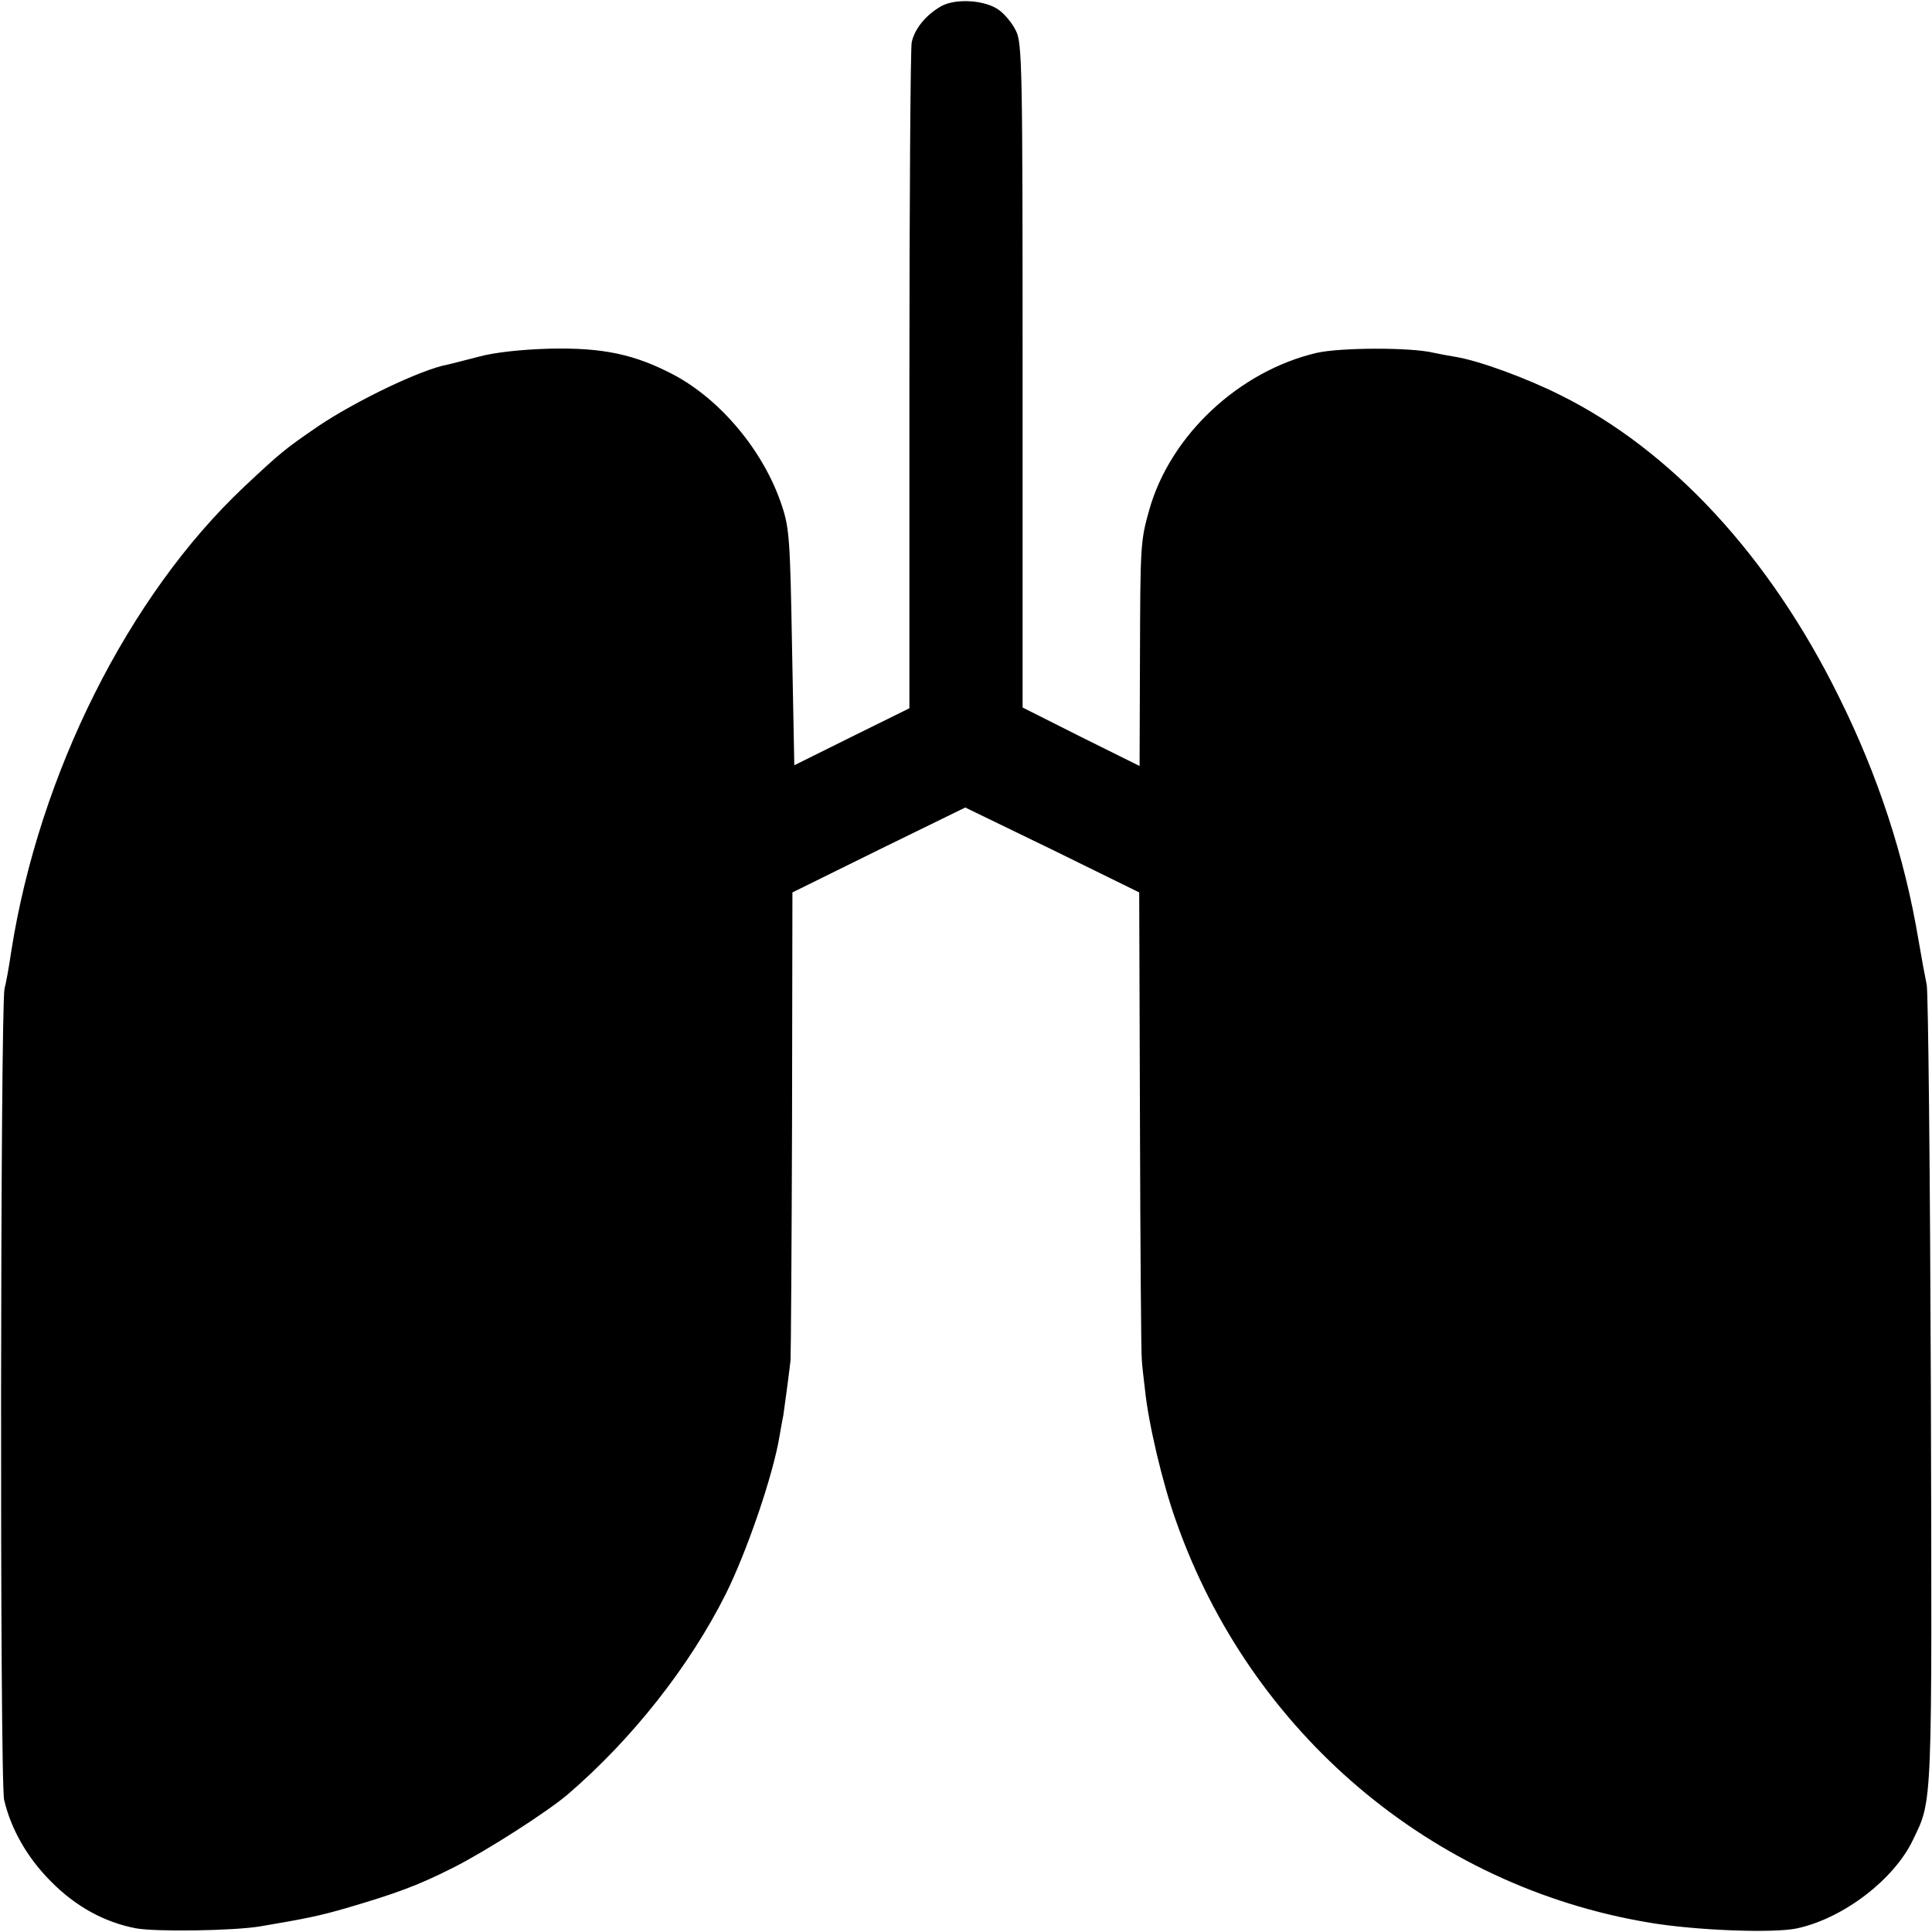 <?xml version="1.0" standalone="no"?>
<!DOCTYPE svg PUBLIC "-//W3C//DTD SVG 20010904//EN"
 "http://www.w3.org/TR/2001/REC-SVG-20010904/DTD/svg10.dtd">
<svg version="1.0" xmlns="http://www.w3.org/2000/svg"
 width="512pt" height="512pt" viewBox="0 0 512 512"
 preserveAspectRatio="xMidYMid meet">
<g transform="translate(0,512) scale(0.1,-0.1)"
fill="#000000" stroke="none">
<path d="M2495 5104 c-41 -23 -72 -61 -79 -97 -3 -16 -6 -420 -6 -897 l0 -867
-152 -75 -153 -76 -6 312 c-5 283 -7 317 -27 376 -47 143 -161 280 -287 347
-103 54 -187 72 -327 69 -76 -2 -148 -10 -188 -21 -36 -9 -73 -19 -83 -21 -71
-13 -243 -96 -343 -163 -89 -61 -100 -70 -197 -161 -307 -289 -543 -761 -617
-1230 -6 -41 -14 -86 -18 -100 -11 -46 -13 -2101 -1 -2150 18 -77 61 -153 124
-216 66 -67 142 -108 224 -124 52 -10 260 -7 331 5 118 20 154 27 230 49 129
38 187 59 280 106 86 43 250 148 305 195 171 147 323 340 419 532 56 113 125
314 142 418 3 17 7 41 10 55 4 28 14 101 19 145 1 17 3 302 4 635 l1 605 229
113 229 112 231 -112 230 -113 2 -605 c1 -333 3 -618 5 -635 1 -16 5 -50 8
-75 9 -91 47 -252 83 -352 197 -560 677 -967 1253 -1063 122 -21 334 -29 394
-15 122 27 255 129 305 233 53 110 51 73 48 1192 -2 572 -7 1056 -11 1075 -4
19 -14 73 -22 120 -37 221 -107 435 -211 644 -183 371 -444 654 -740 800 -90
45 -214 90 -274 100 -19 3 -45 8 -59 11 -62 15 -247 14 -310 0 -206 -48 -388
-218 -444 -415 -24 -84 -24 -96 -25 -397 l-1 -283 -155 77 -155 78 0 880 c0
818 -1 882 -18 914 -9 19 -29 43 -44 54 -36 27 -114 32 -153 11z"/>
</g>
</svg>
